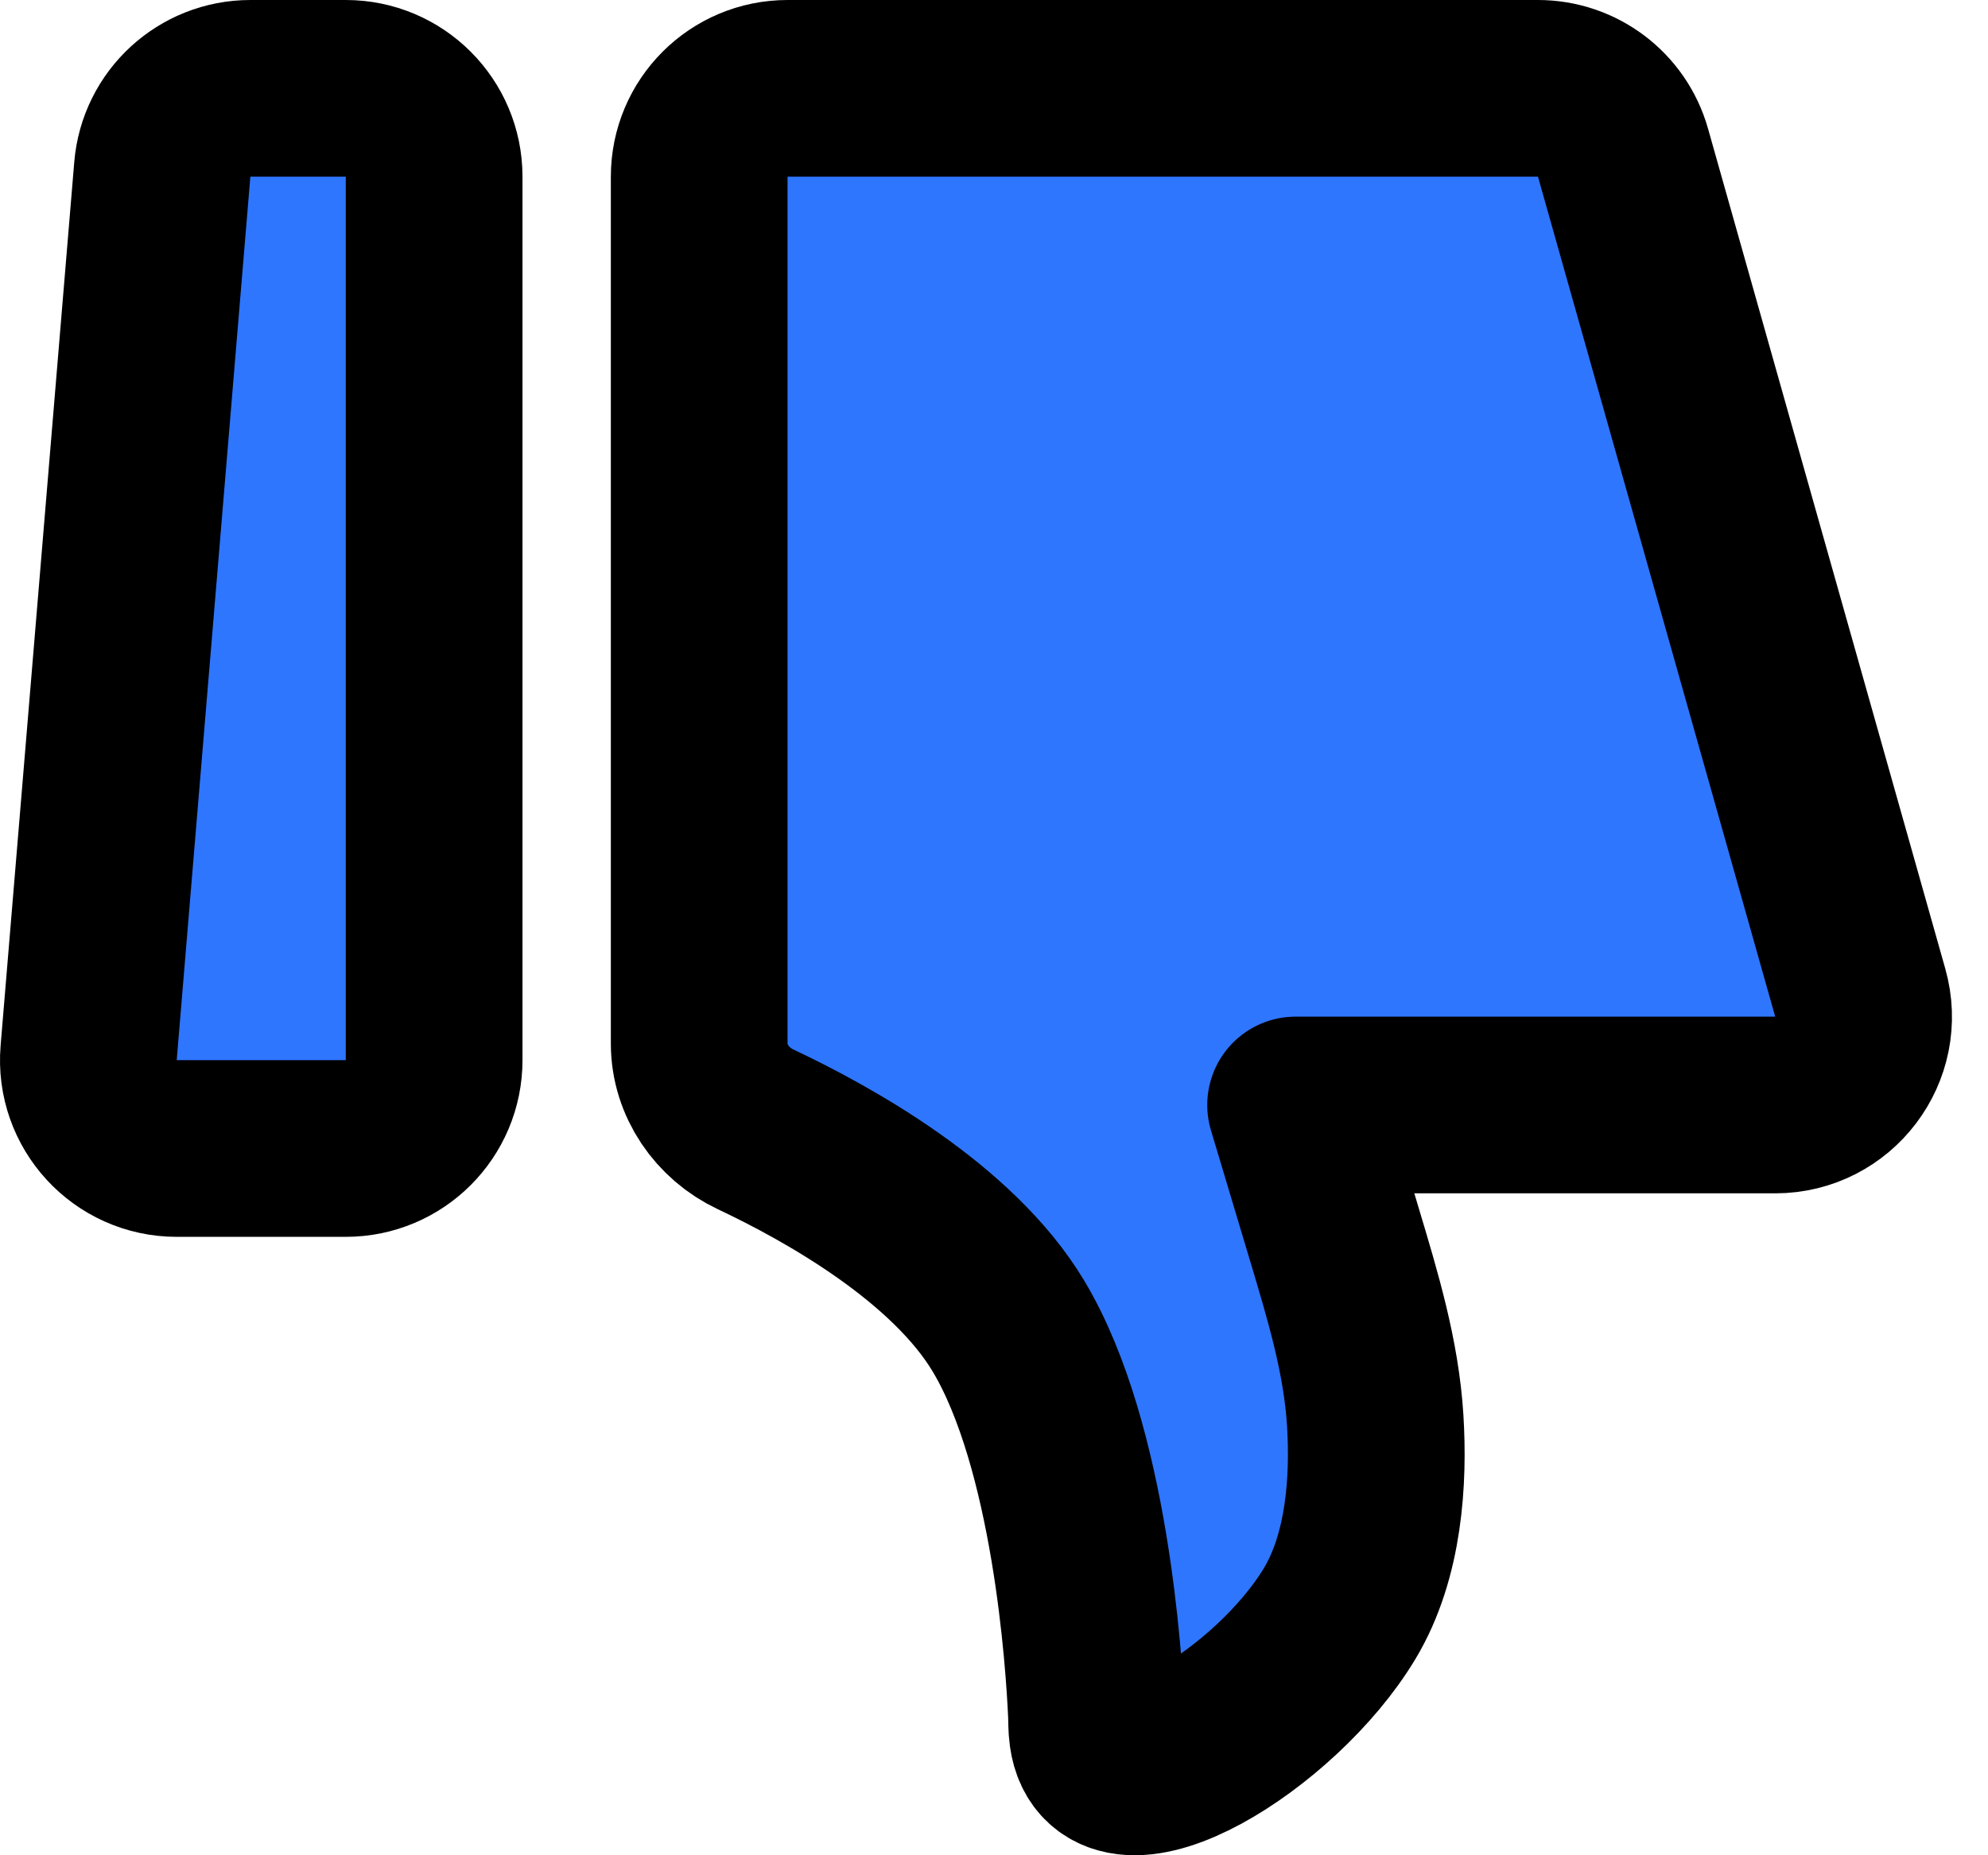 <svg width="45" height="42" viewBox="0 0 45 42" fill="none" xmlns="http://www.w3.org/2000/svg">
<path d="M2.007 23.834C1.91 25 2.83 26 4 26H7.827C8.931 26 9.827 25.105 9.827 24V4C9.827 2.895 8.931 2 7.827 2H5.667C4.627 2 3.76 2.797 3.674 3.834L2.007 23.834Z" fill="#2F76FF" stroke="black" stroke-width="4" stroke-linecap="round" stroke-linejoin="round"/>
<path d="M15.827 23.625C15.827 24.461 16.346 25.209 17.102 25.566C18.75 26.343 21.56 27.906 22.827 30.02C24.46 32.743 24.768 37.664 24.818 38.791C24.825 38.949 24.82 39.107 24.842 39.263C25.113 41.215 28.881 38.935 30.327 36.524C31.111 35.215 31.212 33.496 31.129 32.154C31.041 30.718 30.62 29.33 30.207 27.952L29.327 25.015H40.184C41.51 25.015 42.469 23.748 42.108 22.472L36.738 3.456C36.495 2.595 35.709 2 34.813 2H17.827C16.722 2 15.827 2.895 15.827 4V23.625Z" fill="#2F76FF" stroke="black" stroke-width="4" stroke-linecap="round" stroke-linejoin="round"/>
</svg>
